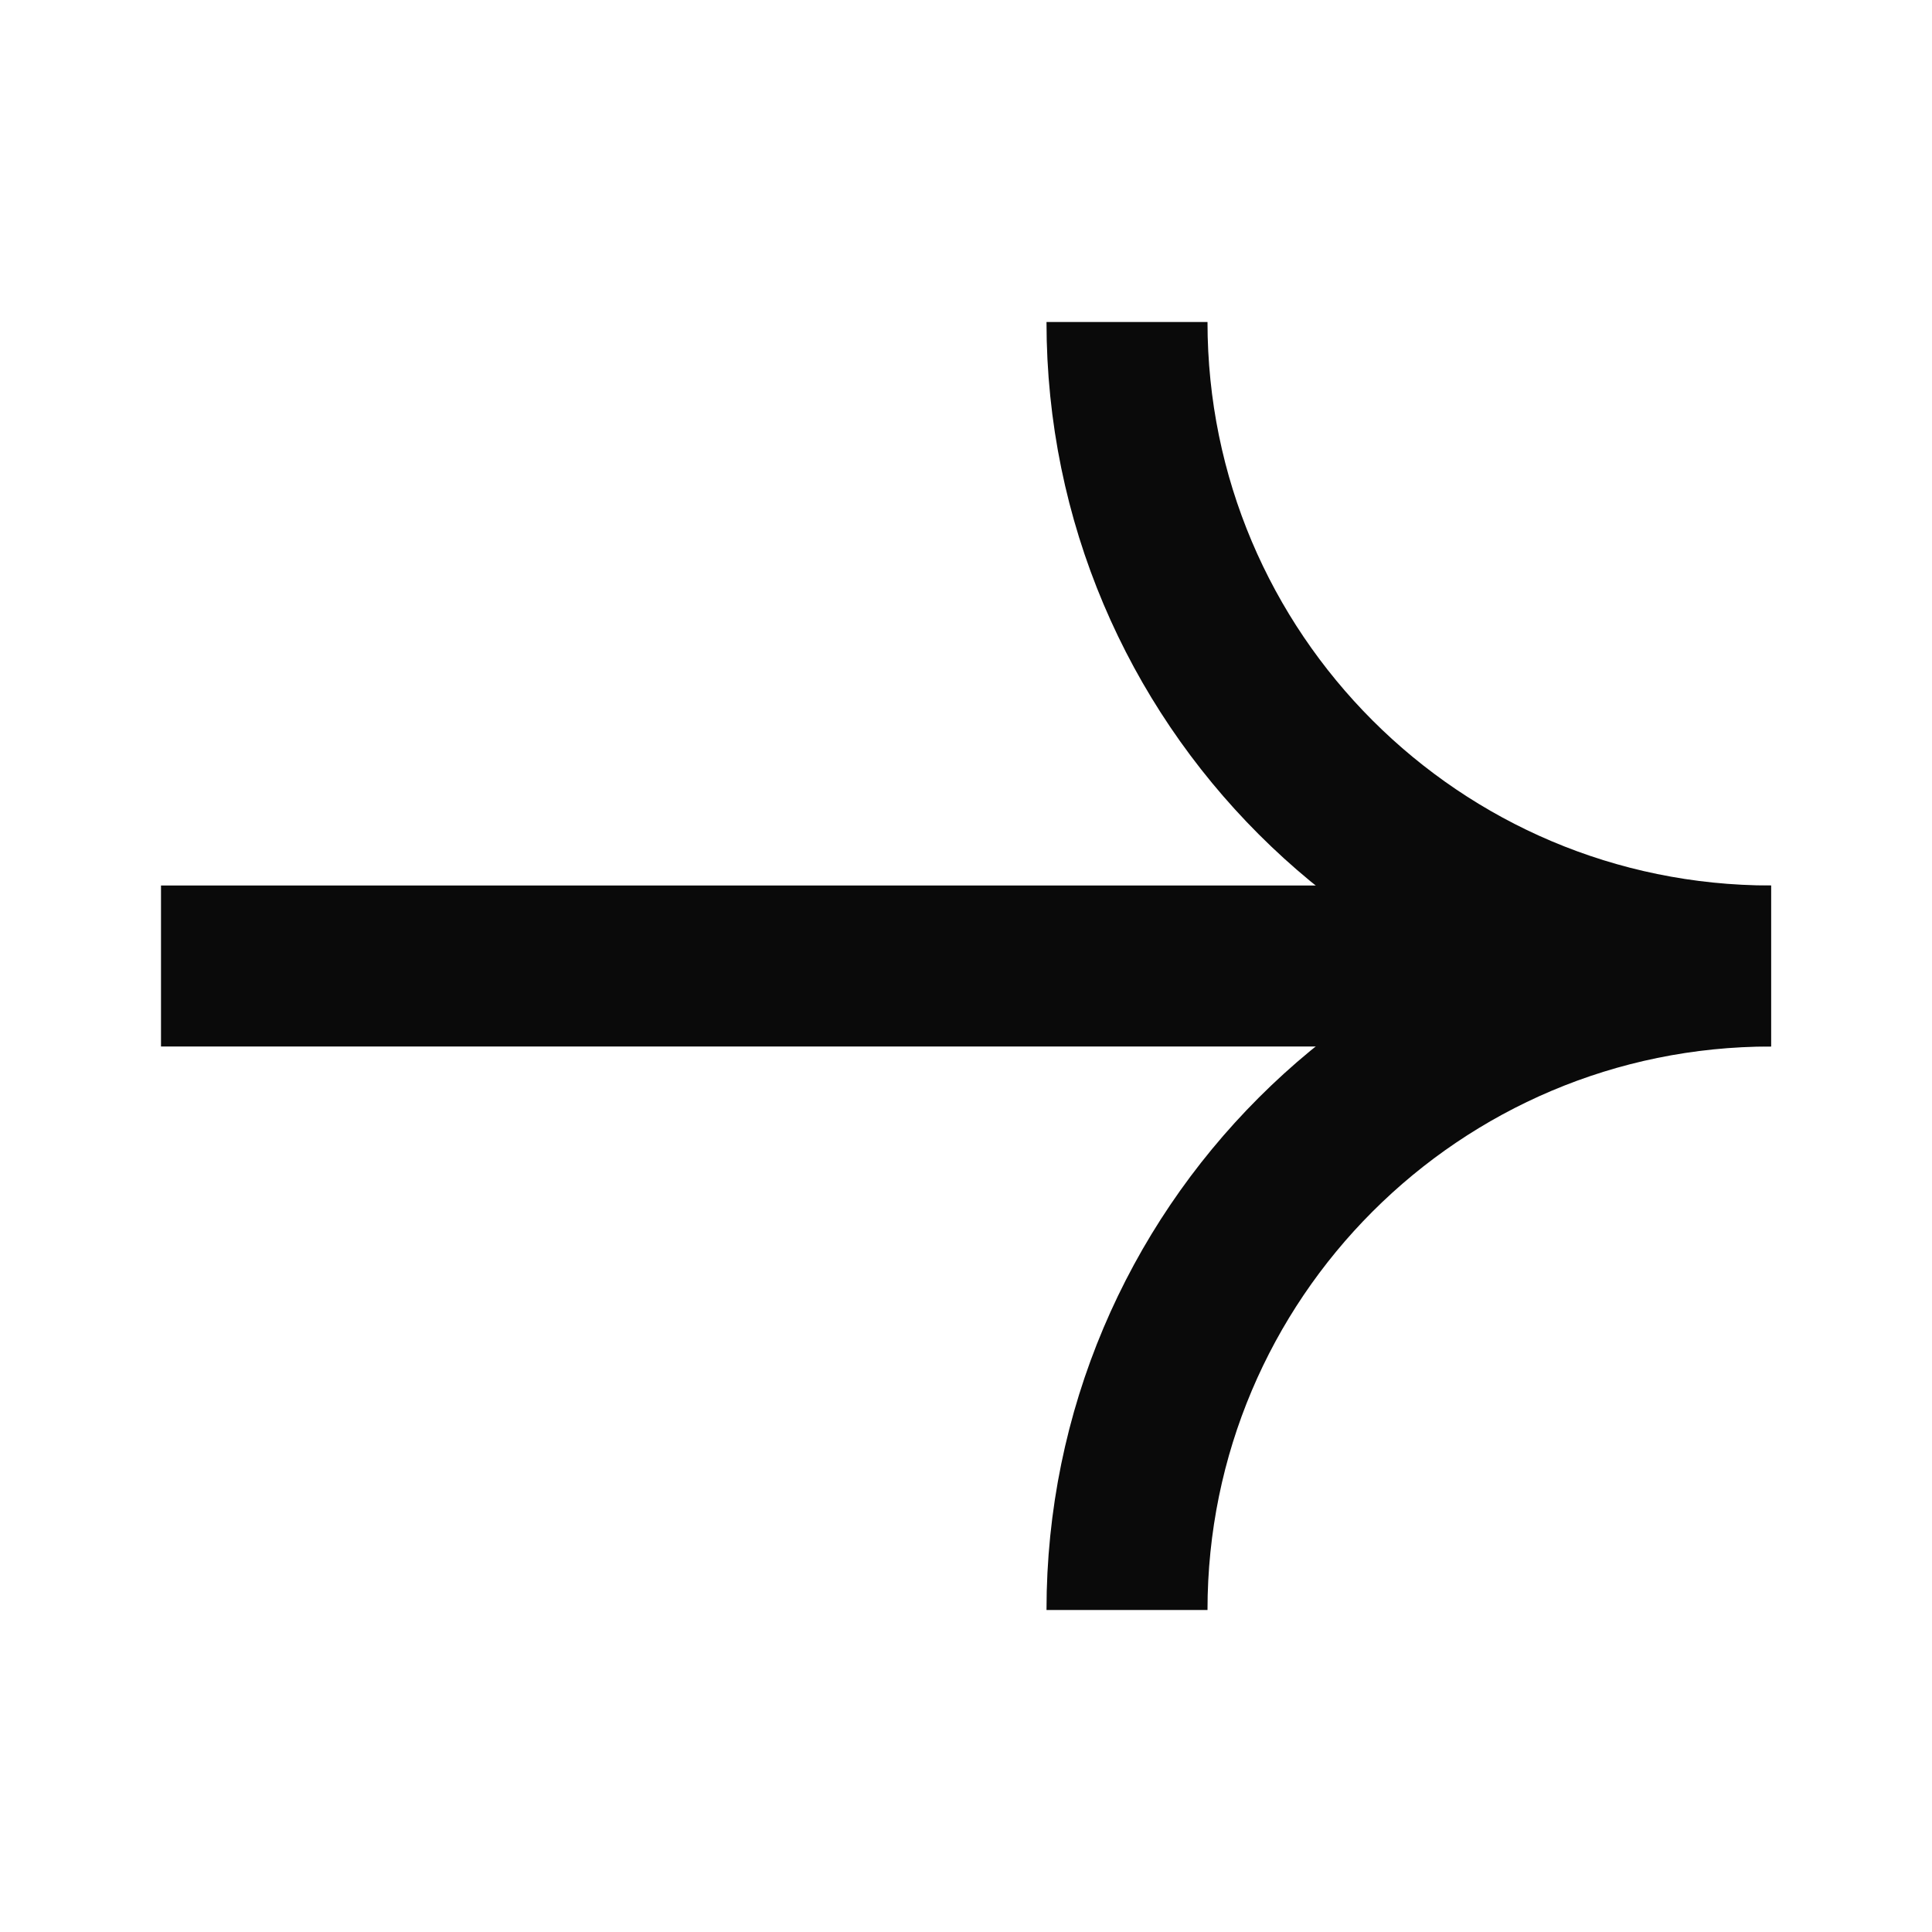 <svg width="24" height="24" viewBox="0 0 24 24" fill="none" xmlns="http://www.w3.org/2000/svg">
<path d="M22 12C17.582 12 14 15.582 14 20" stroke="#0A0A0A" stroke-width="2"/>
<path d="M22 12C17.582 12 14 8.418 14 4" stroke="#0A0A0A" stroke-width="2"/>
<path d="M21 12L2 12" stroke="#0A0A0A" stroke-width="2"/>
</svg>
